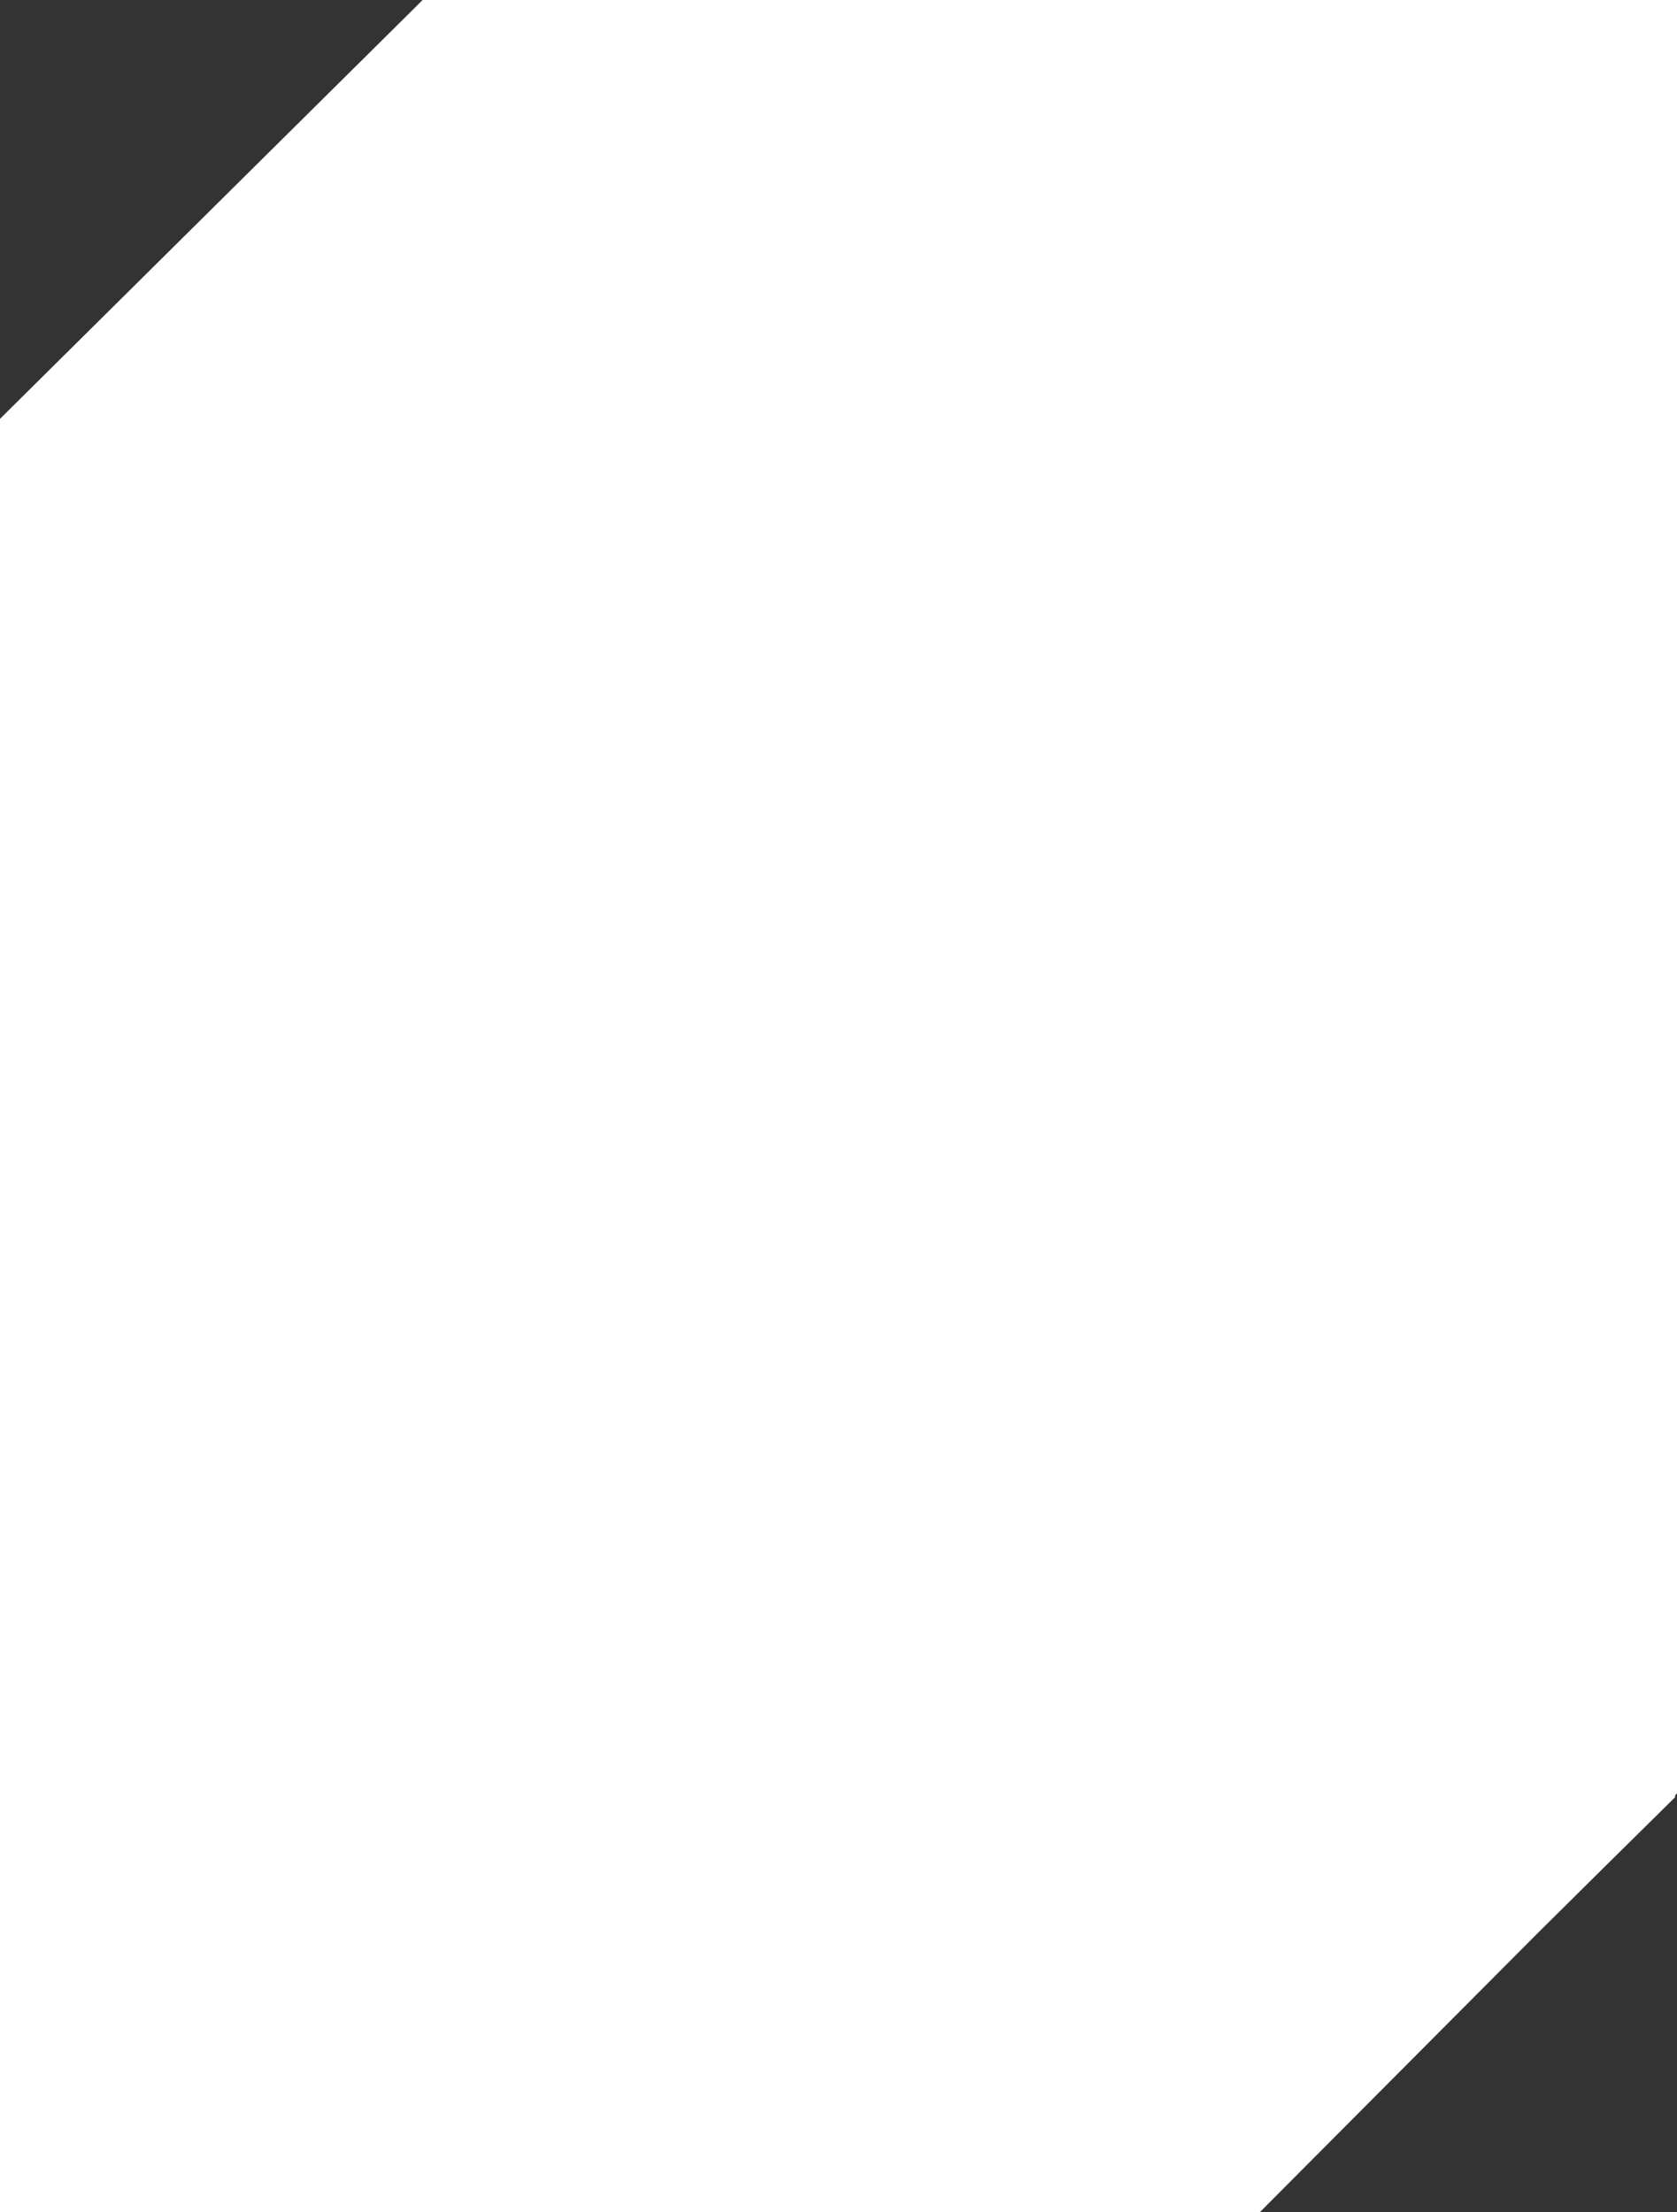 <?xml version="1.0" encoding="utf-8"?>
<!-- Generator: Adobe Illustrator 19.2.1, SVG Export Plug-In . SVG Version: 6.00 Build 0)  -->
<svg version="1.1" id="Layer_1" xmlns="http://www.w3.org/2000/svg" xmlns:xlink="http://www.w3.org/1999/xlink" x="0px" y="0px" viewBox="0 0 440.5 581" style="enable-background:new 0 0 440.5 581;" xml:space="preserve">
	<rect x="0" y="0" width="440.5" height="581" fill="#333333" stroke="none"/>
	<style type="text/css">
		.st0{fill:#FFFFFF;}
	</style>
	<g>
		<g>
			<path class="st0" d="M440.5,0H111l-2,2C72.7,38,36.3,74,0,110c0,157,0,314,0,471c110,0,220,0,330,0c0,0,0,0,0,0h0.9l72.8-73.1
				c12.1-12,24.2-24,36.3-35.9c0-0.2,0-0.3,0-0.5l0.5-0.5V0z"/>
		</g>
	</g>
</svg>
